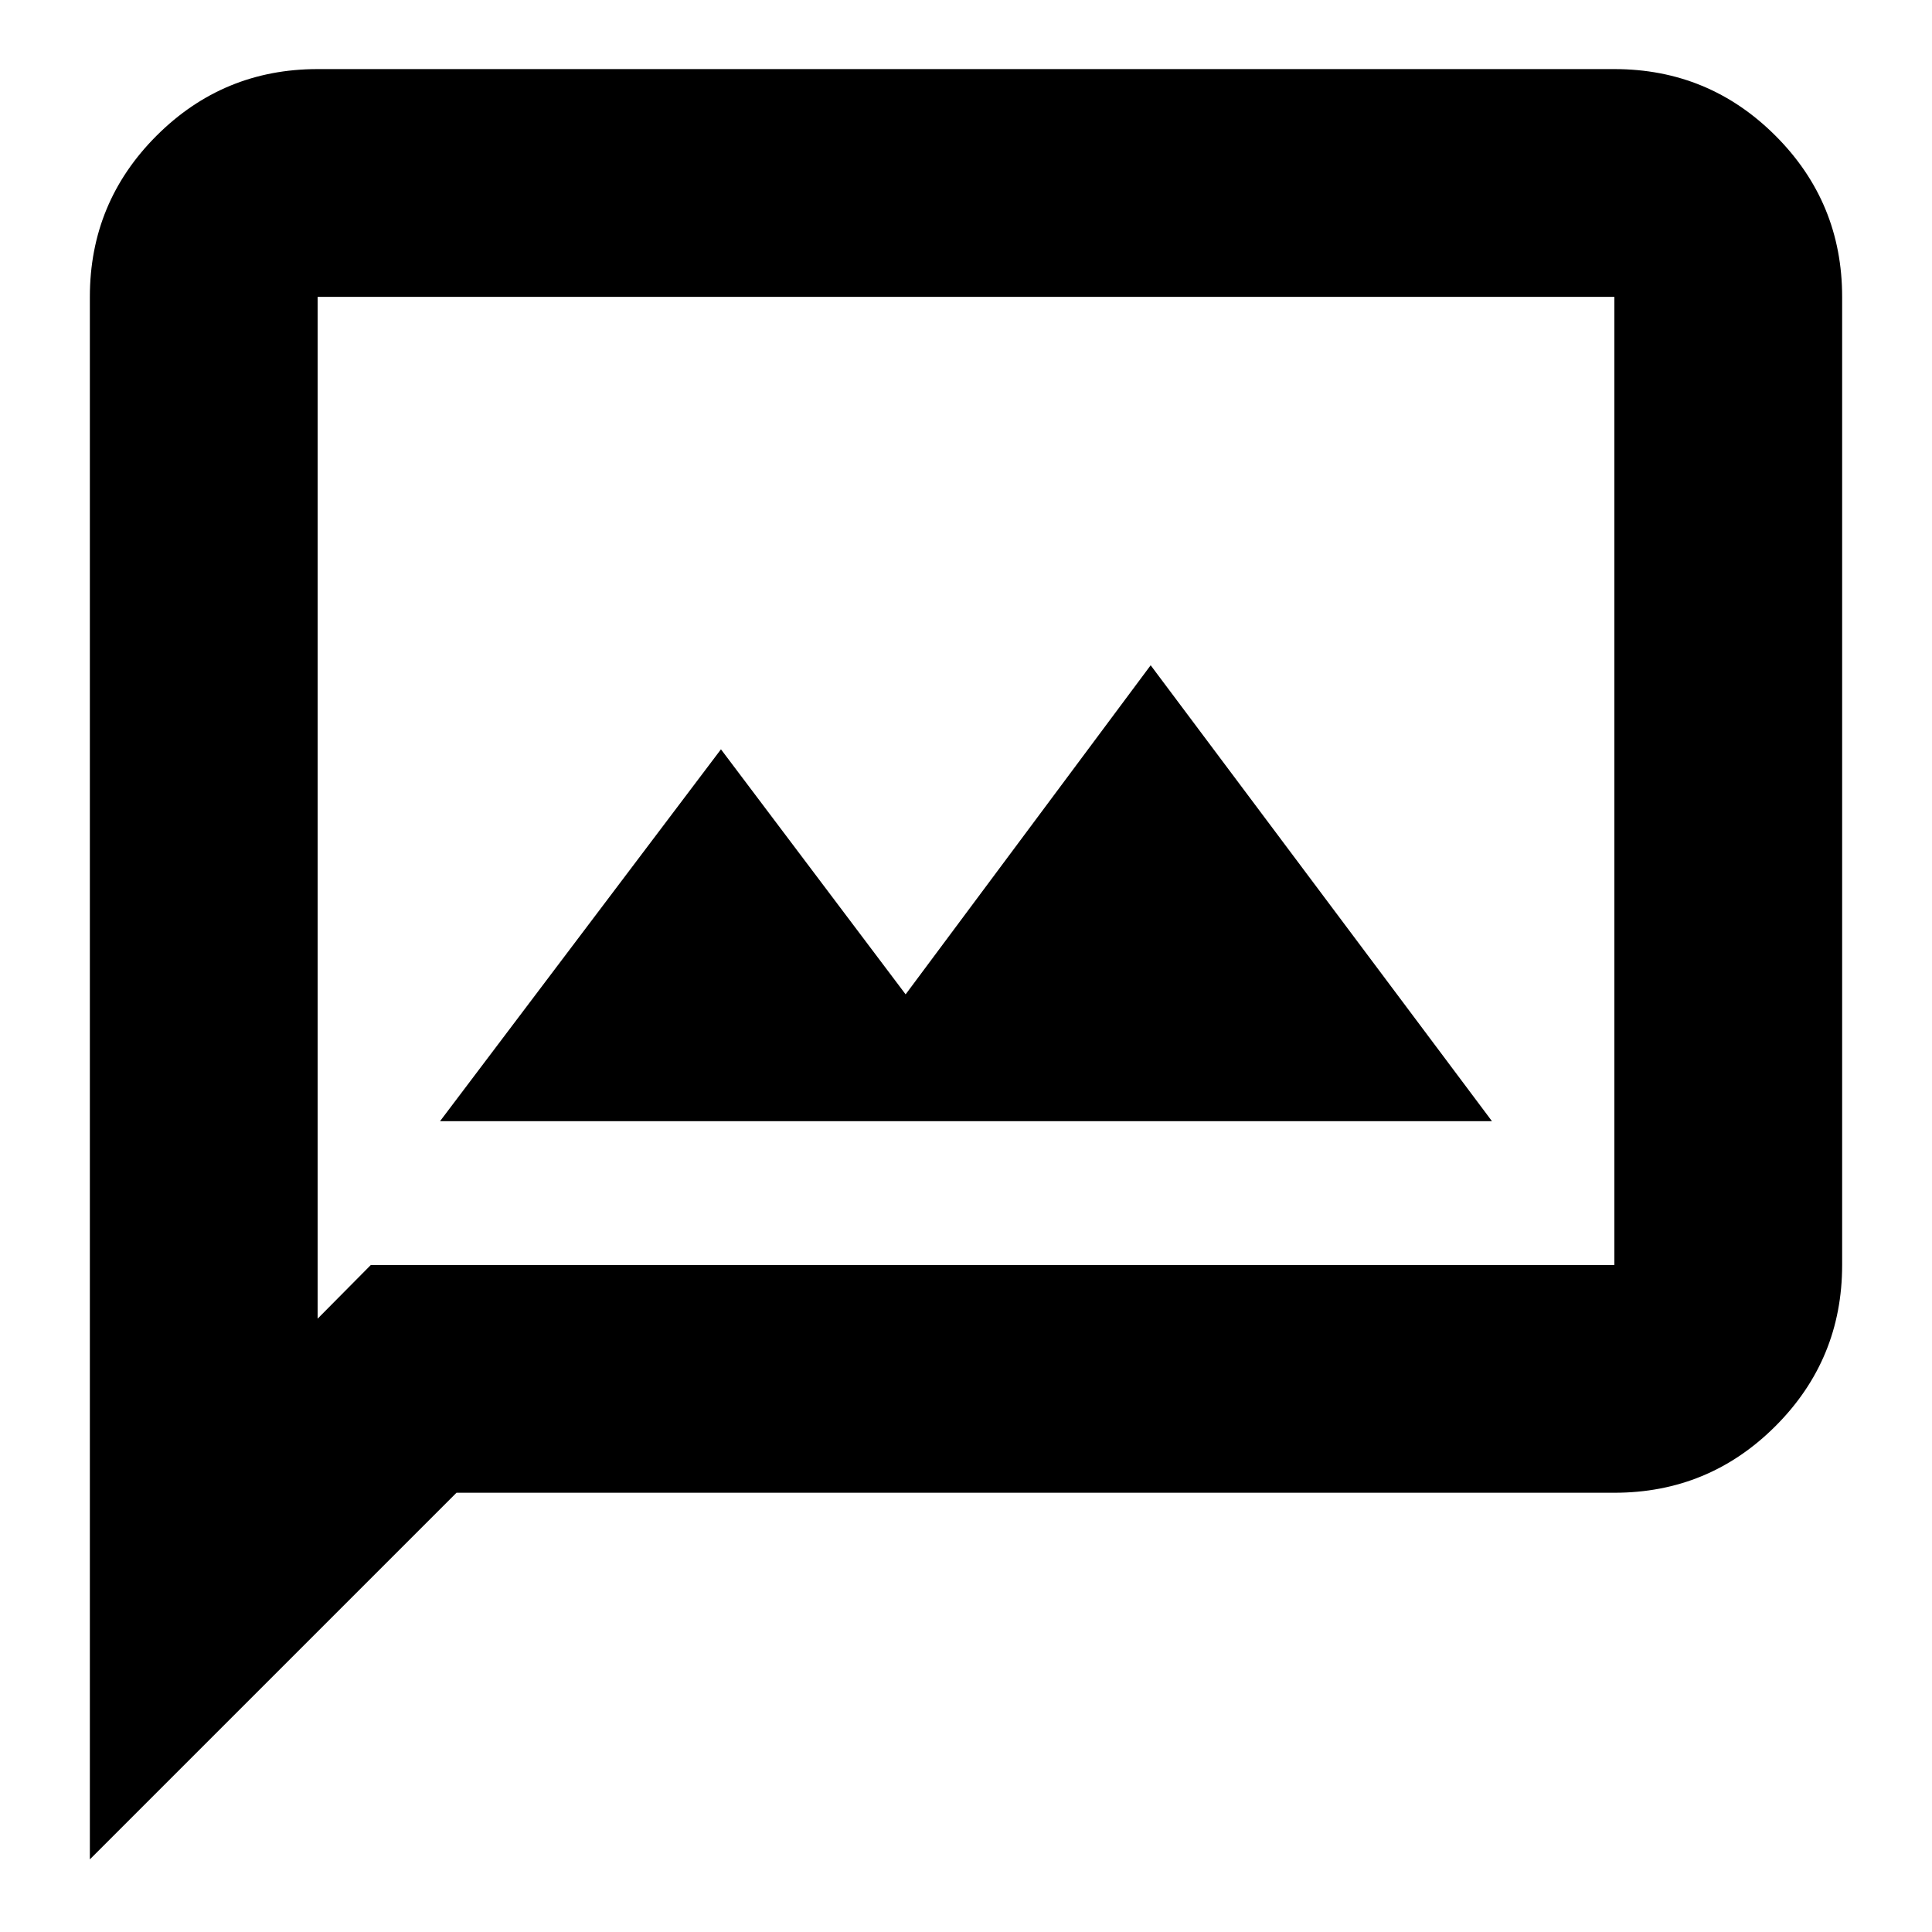 <svg xmlns="http://www.w3.org/2000/svg" height="24" viewBox="0 -960 960 960" width="24"><path d="M218.65-402.89h522.7L571.76-629.43 450-465.91l-91.76-121.76-139.59 184.78Zm-174 366.8V-812.5q0-46.93 33.12-80.05 33.13-33.12 80.06-33.12h644.34q46.93 0 80.06 33.12 33.12 33.12 33.12 80.05v481.07q0 46.92-33.12 80.05-33.13 33.12-80.06 33.12H226.83L44.65-36.09Zm139.61-295.34h617.91V-812.5H157.83v507.74l26.43-26.67Zm-26.43 0V-812.5v481.07Z"/></svg>